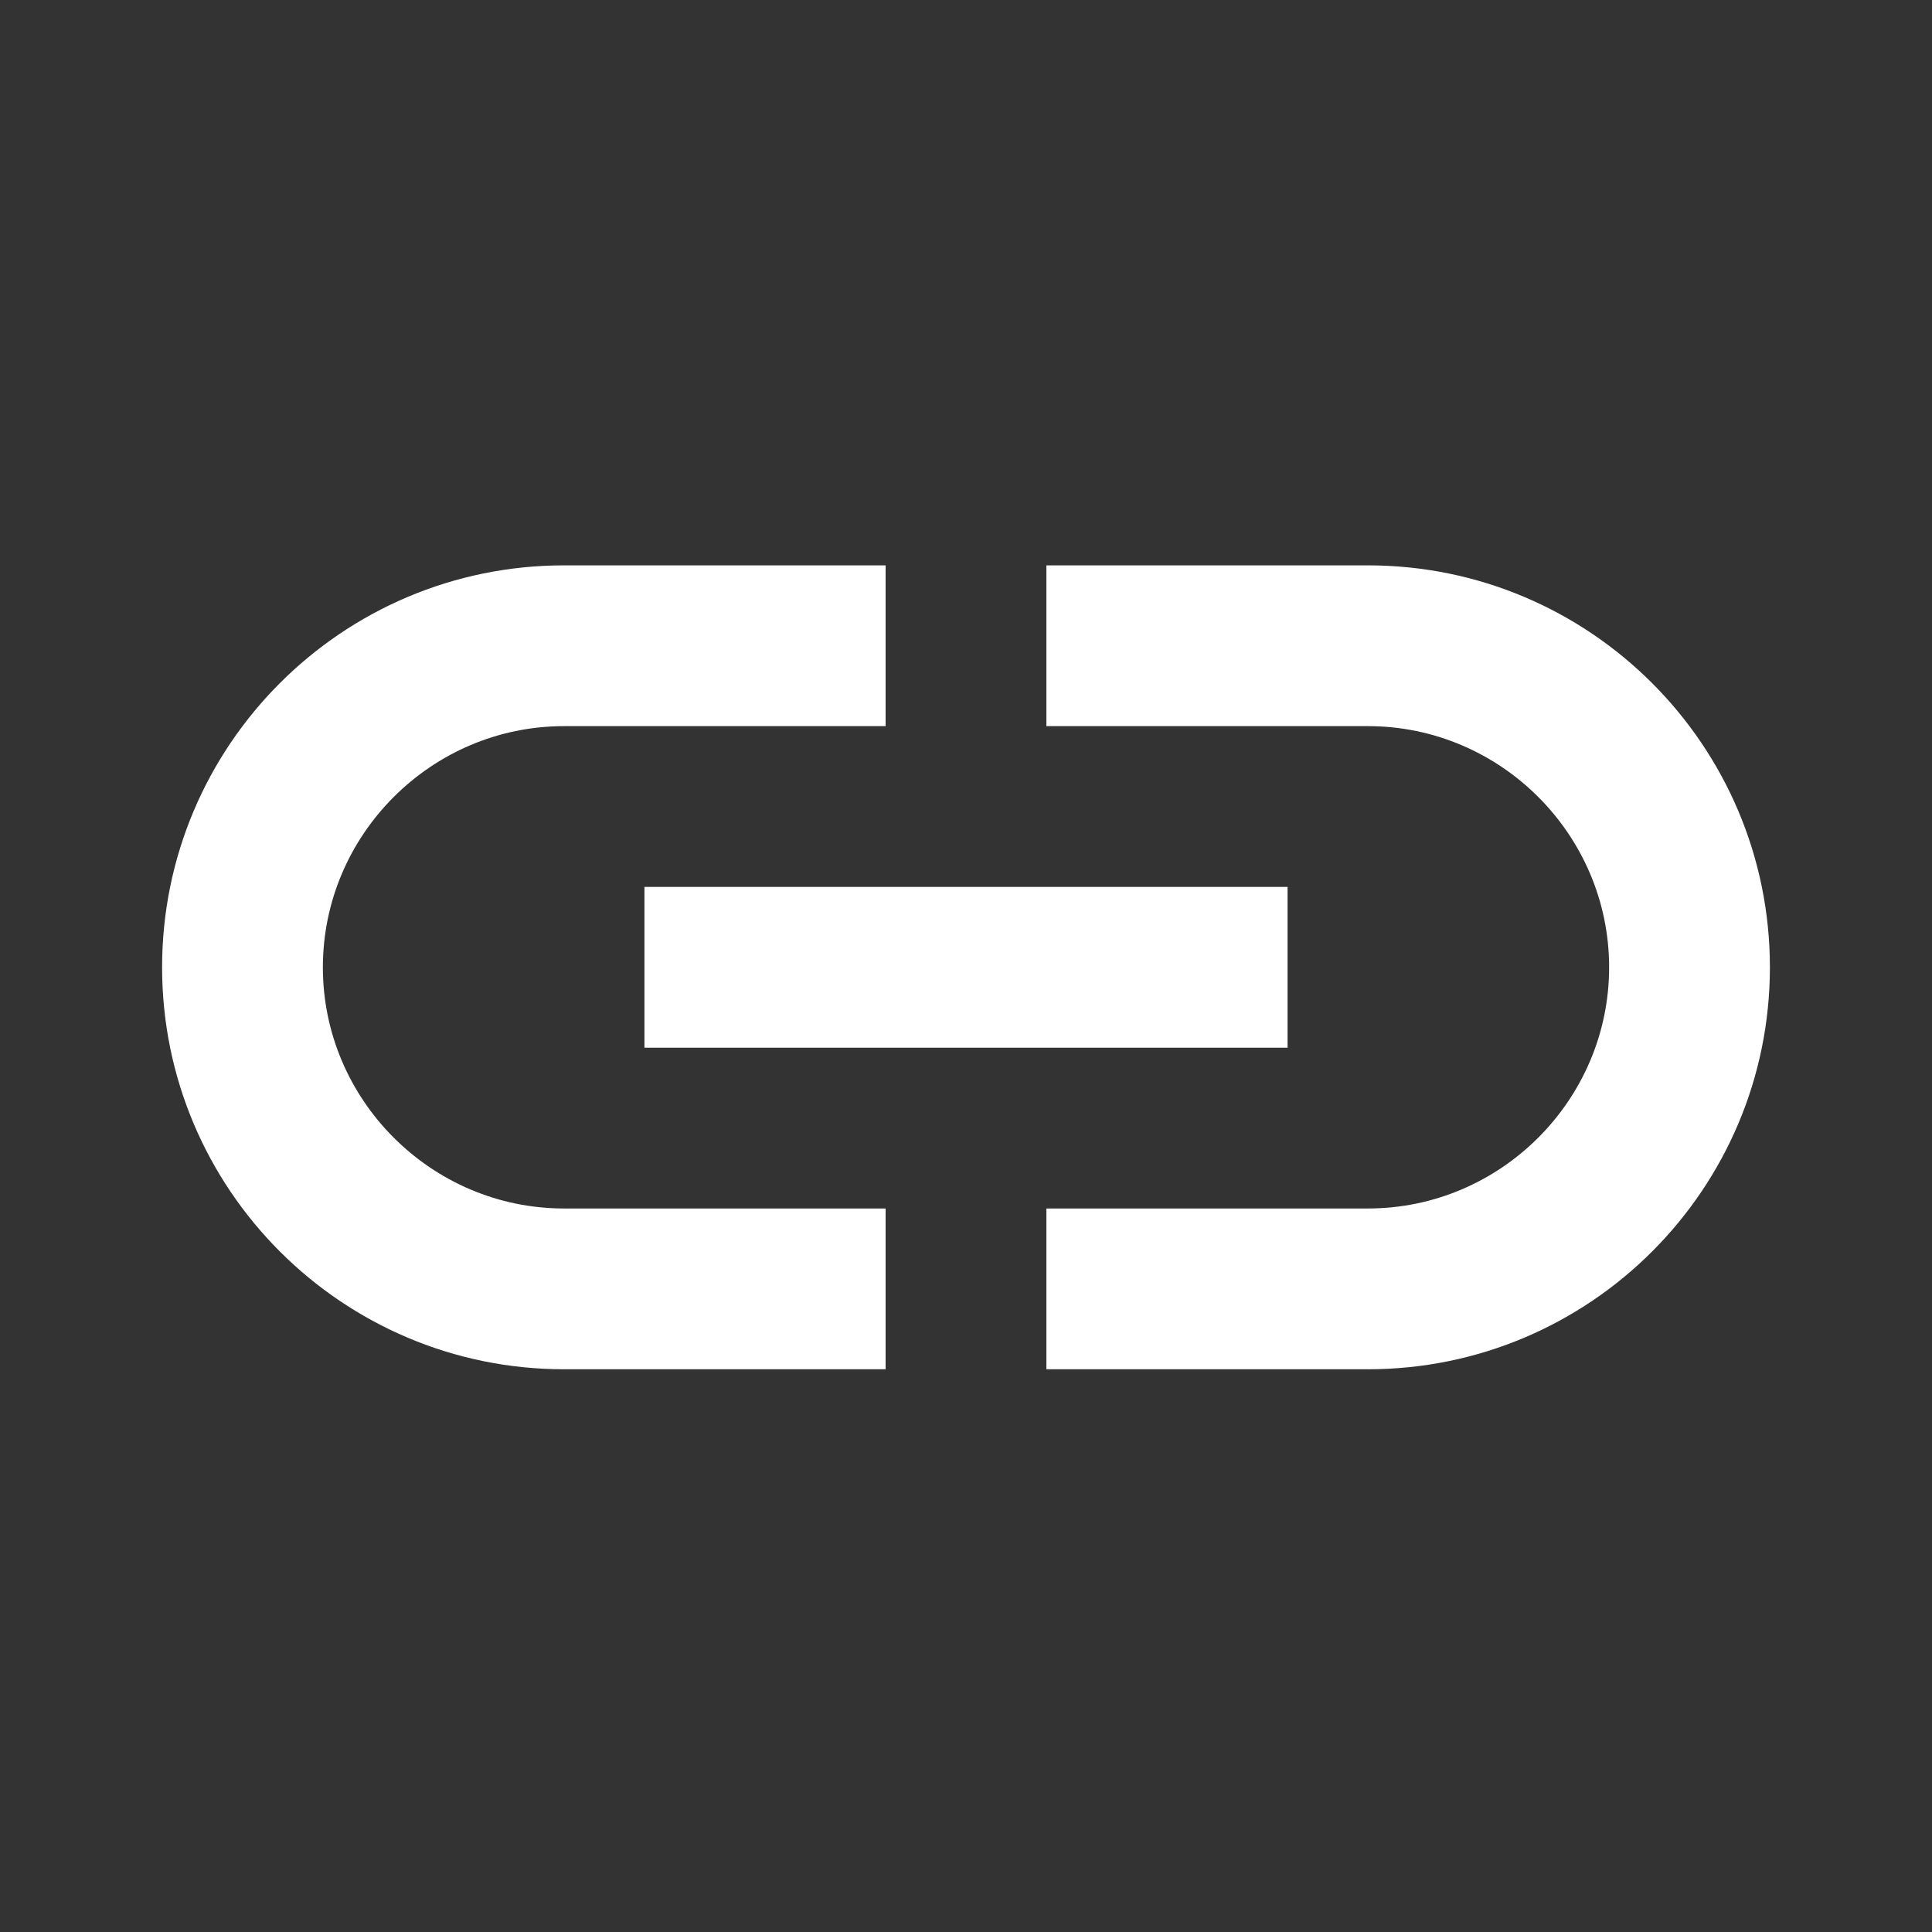 <svg width="184" height="184" viewBox="0 0 184 184" fill="none" xmlns="http://www.w3.org/2000/svg">
<rect x="0" y="0" width="184" height="184" fill="#333333" stroke="none"/>
<path d="M130.281 53.844H99.656V69.156H130.281C142.914 69.156 153.25 79.492 153.25 92.125C153.25 104.758 142.914 115.094 130.281 115.094H99.656V130.406H130.281C151.412 130.406 168.562 113.256 168.562 92.125C168.562 70.994 151.412 53.844 130.281 53.844ZM84.344 115.094H53.719C41.086 115.094 30.75 104.758 30.75 92.125C30.75 79.492 41.086 69.156 53.719 69.156H84.344V53.844H53.719C32.587 53.844 15.438 70.994 15.438 92.125C15.438 113.256 32.587 130.406 53.719 130.406H84.344V115.094ZM61.375 84.469H122.625V99.781H61.375V84.469Z" fill="white"/>
</svg>

